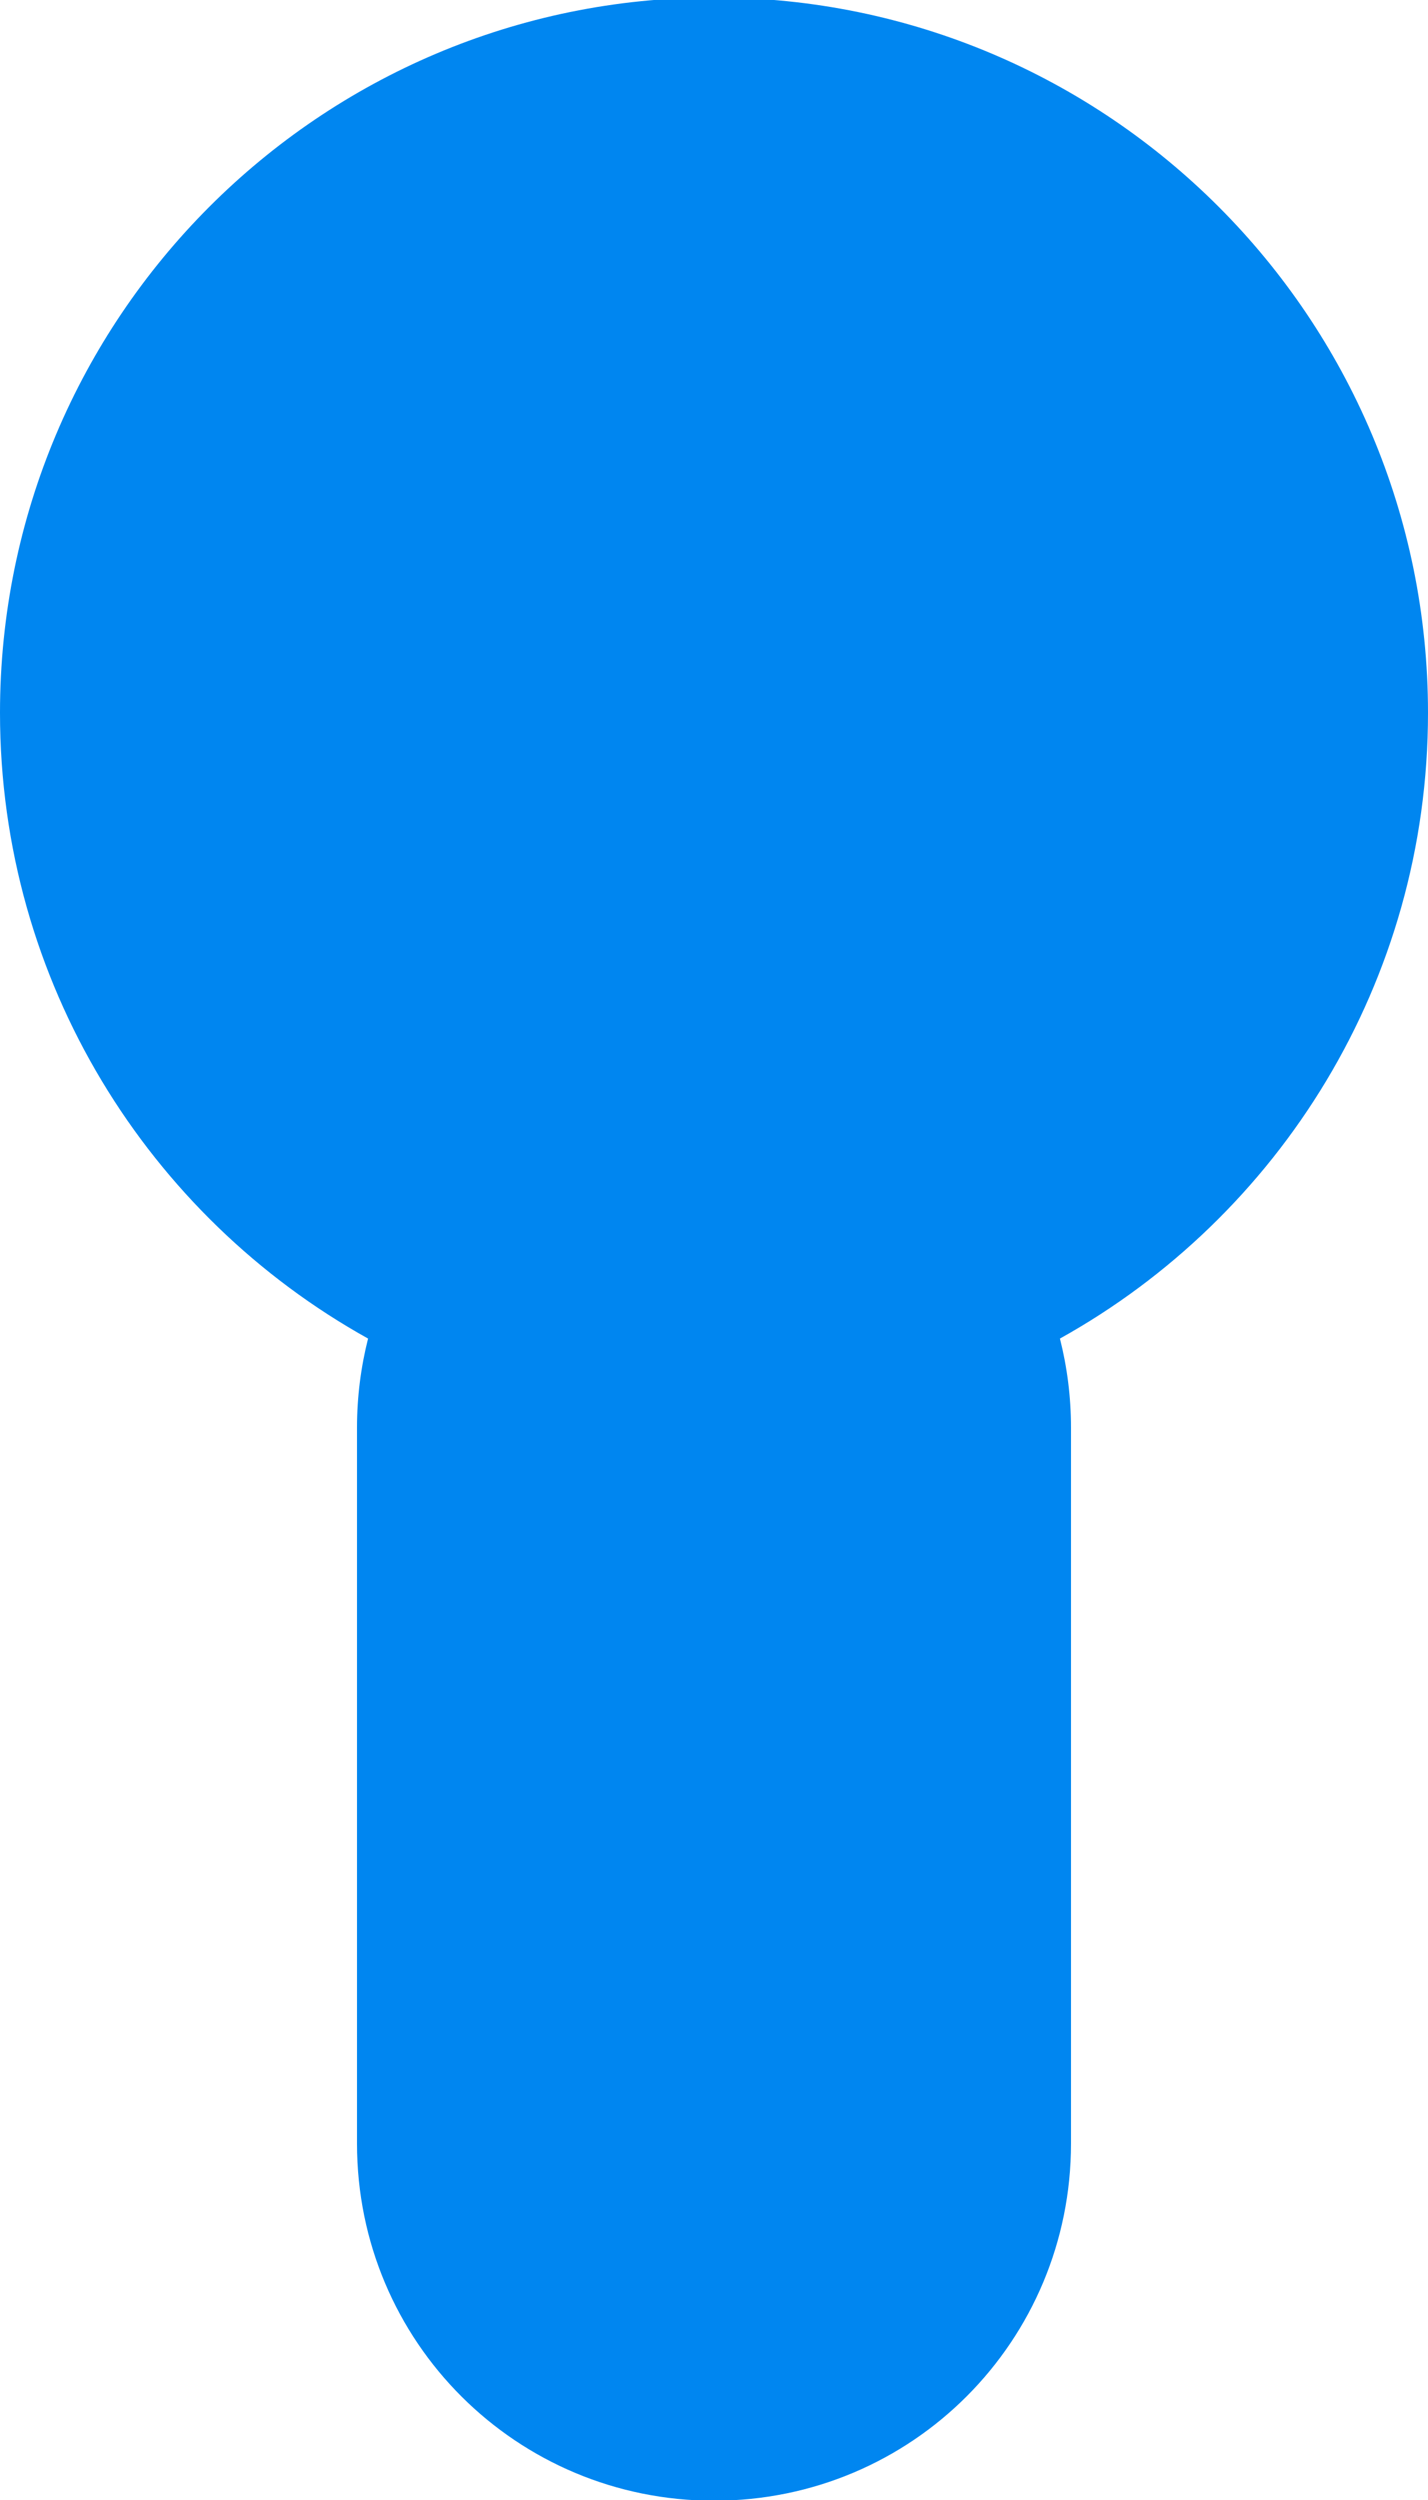 <svg 
 xmlns="http://www.w3.org/2000/svg"
 xmlns:xlink="http://www.w3.org/1999/xlink"
 width="4px" height="7px">
<path fill-rule="evenodd"  fill="rgb(0, 134, 240)"
 d="M2.969,3.748 C2.989,3.827 3.000,3.911 3.000,3.997 L3.000,6.002 C3.000,6.554 2.556,7.002 2.000,7.002 C1.448,7.002 1.000,6.558 1.000,6.002 L1.000,3.997 C1.000,3.911 1.011,3.827 1.031,3.748 C0.416,3.406 -0.000,2.749 -0.000,1.996 C-0.000,0.890 0.895,-0.007 2.000,-0.007 C3.105,-0.007 4.000,0.890 4.000,1.996 C4.000,2.749 3.584,3.406 2.969,3.748 Z"/>
</svg>
